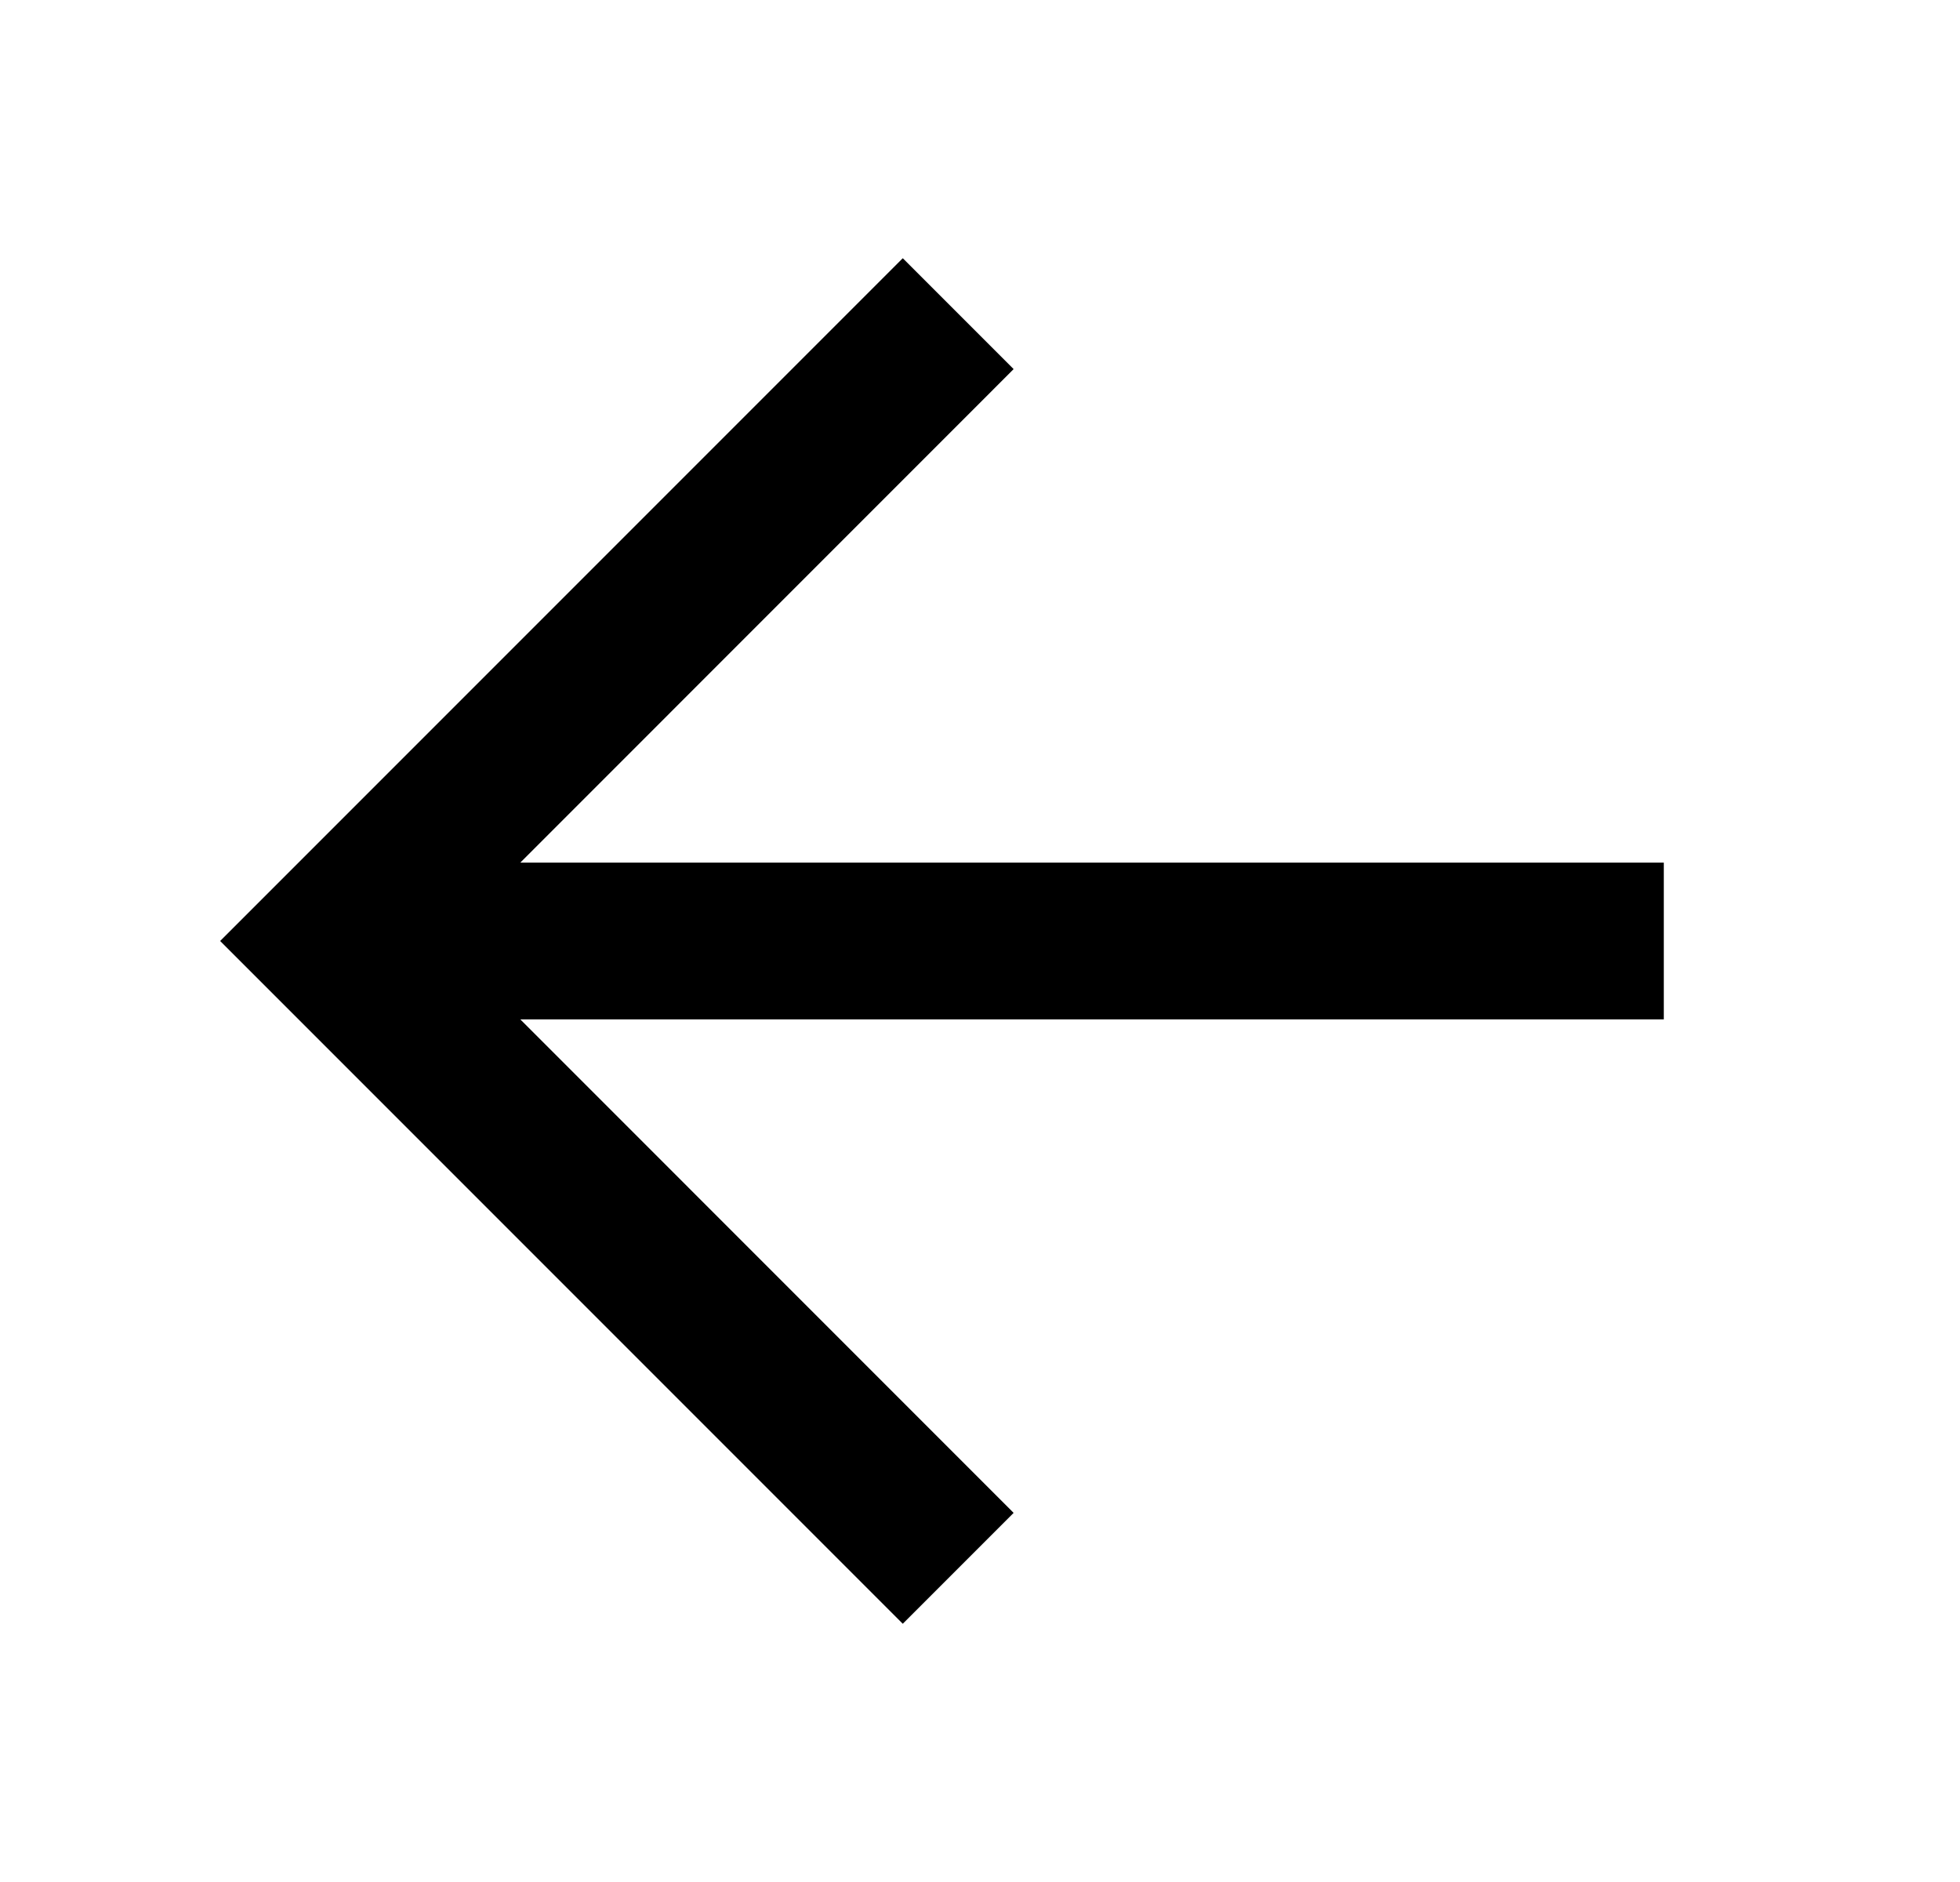 <svg width="25" height="24" viewBox="0 0 25 24" fill="none" xmlns="http://www.w3.org/2000/svg">
<path fill-rule="evenodd" clip-rule="evenodd" d="M6.637 13L12.929 19.293L11.515 20.707L2.808 12L11.515 3.293L12.929 4.707L6.637 11H21.222V13H6.637Z" fill="black"/>
</svg>
